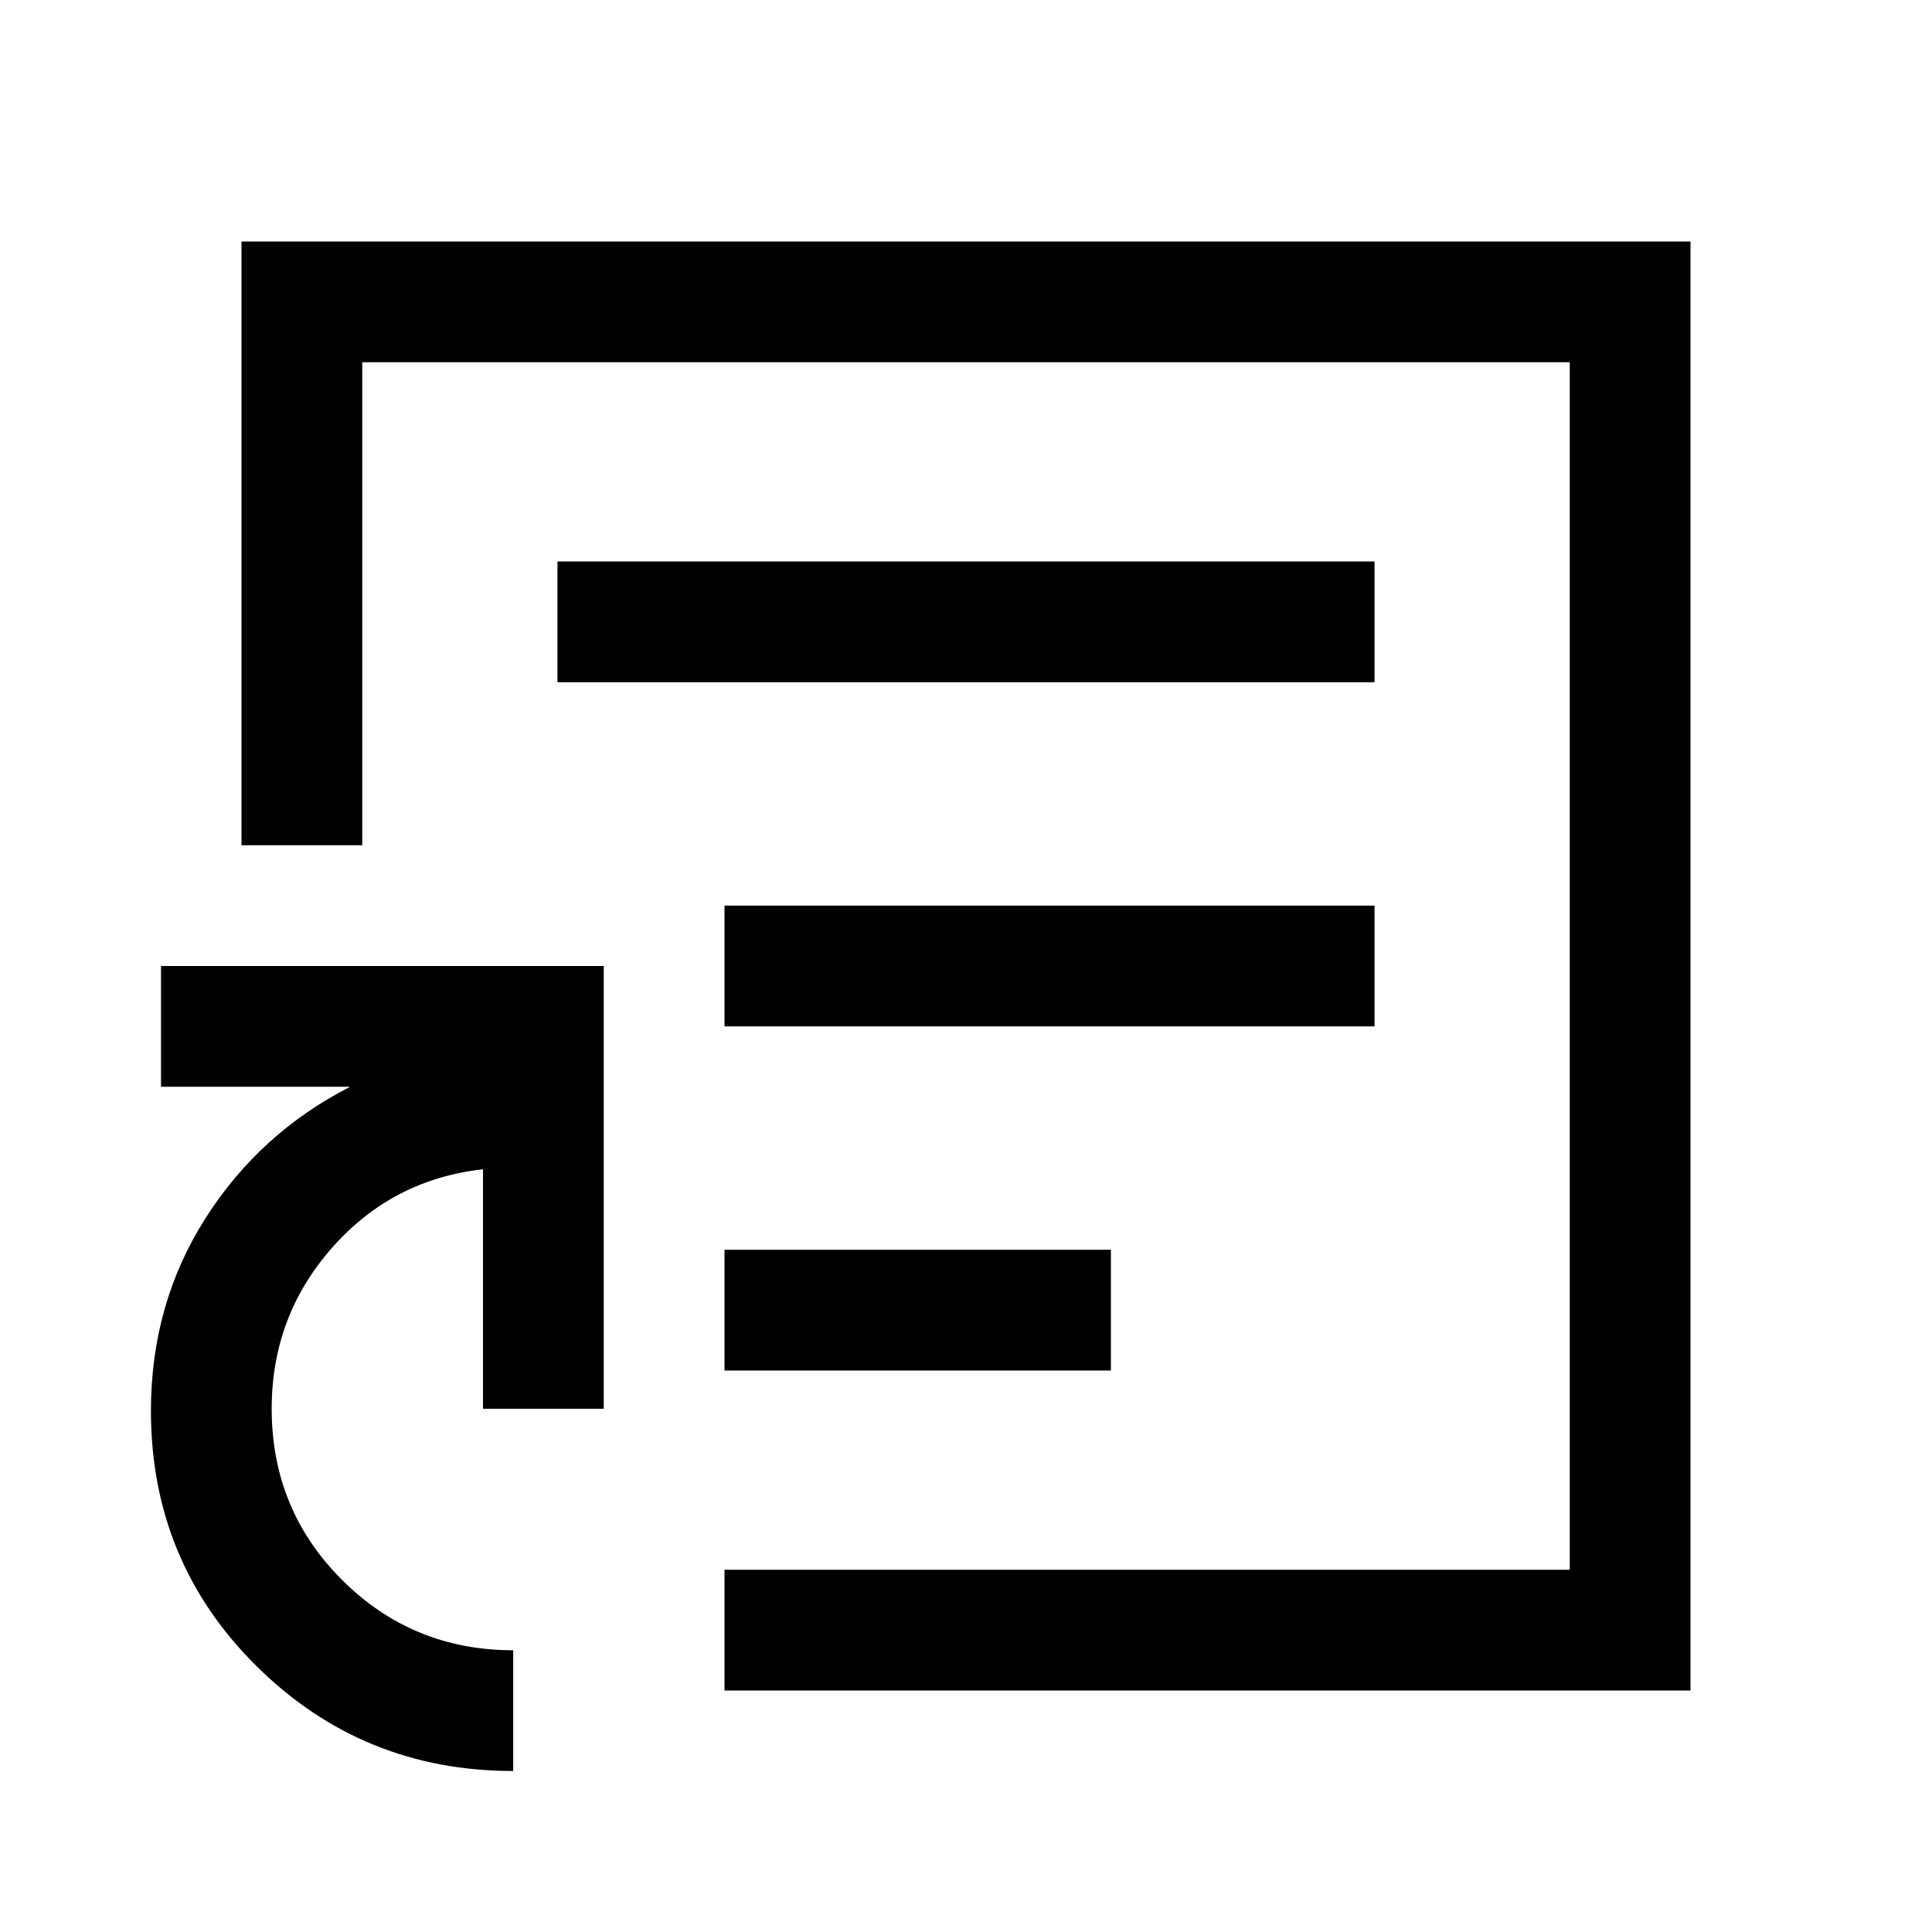 <svg xmlns="http://www.w3.org/2000/svg" viewBox="0 -960 960 960"><path d="M480-480ZM255-80q-74.84 0-127.42-52T75-259q0-53 27-95.5t72-65.5H80v-60h220v220h-60v-119q-45 5-75 39t-30 80q0 50.18 35 85.09Q205-140 255-140v60Zm105-40v-60h420v-600H180v240h-60v-300h720v720H360Zm0-159h192v-60H360v60Zm0-171h323v-60H360v60Zm-83-171h406v-60H277v60Z"/></svg>